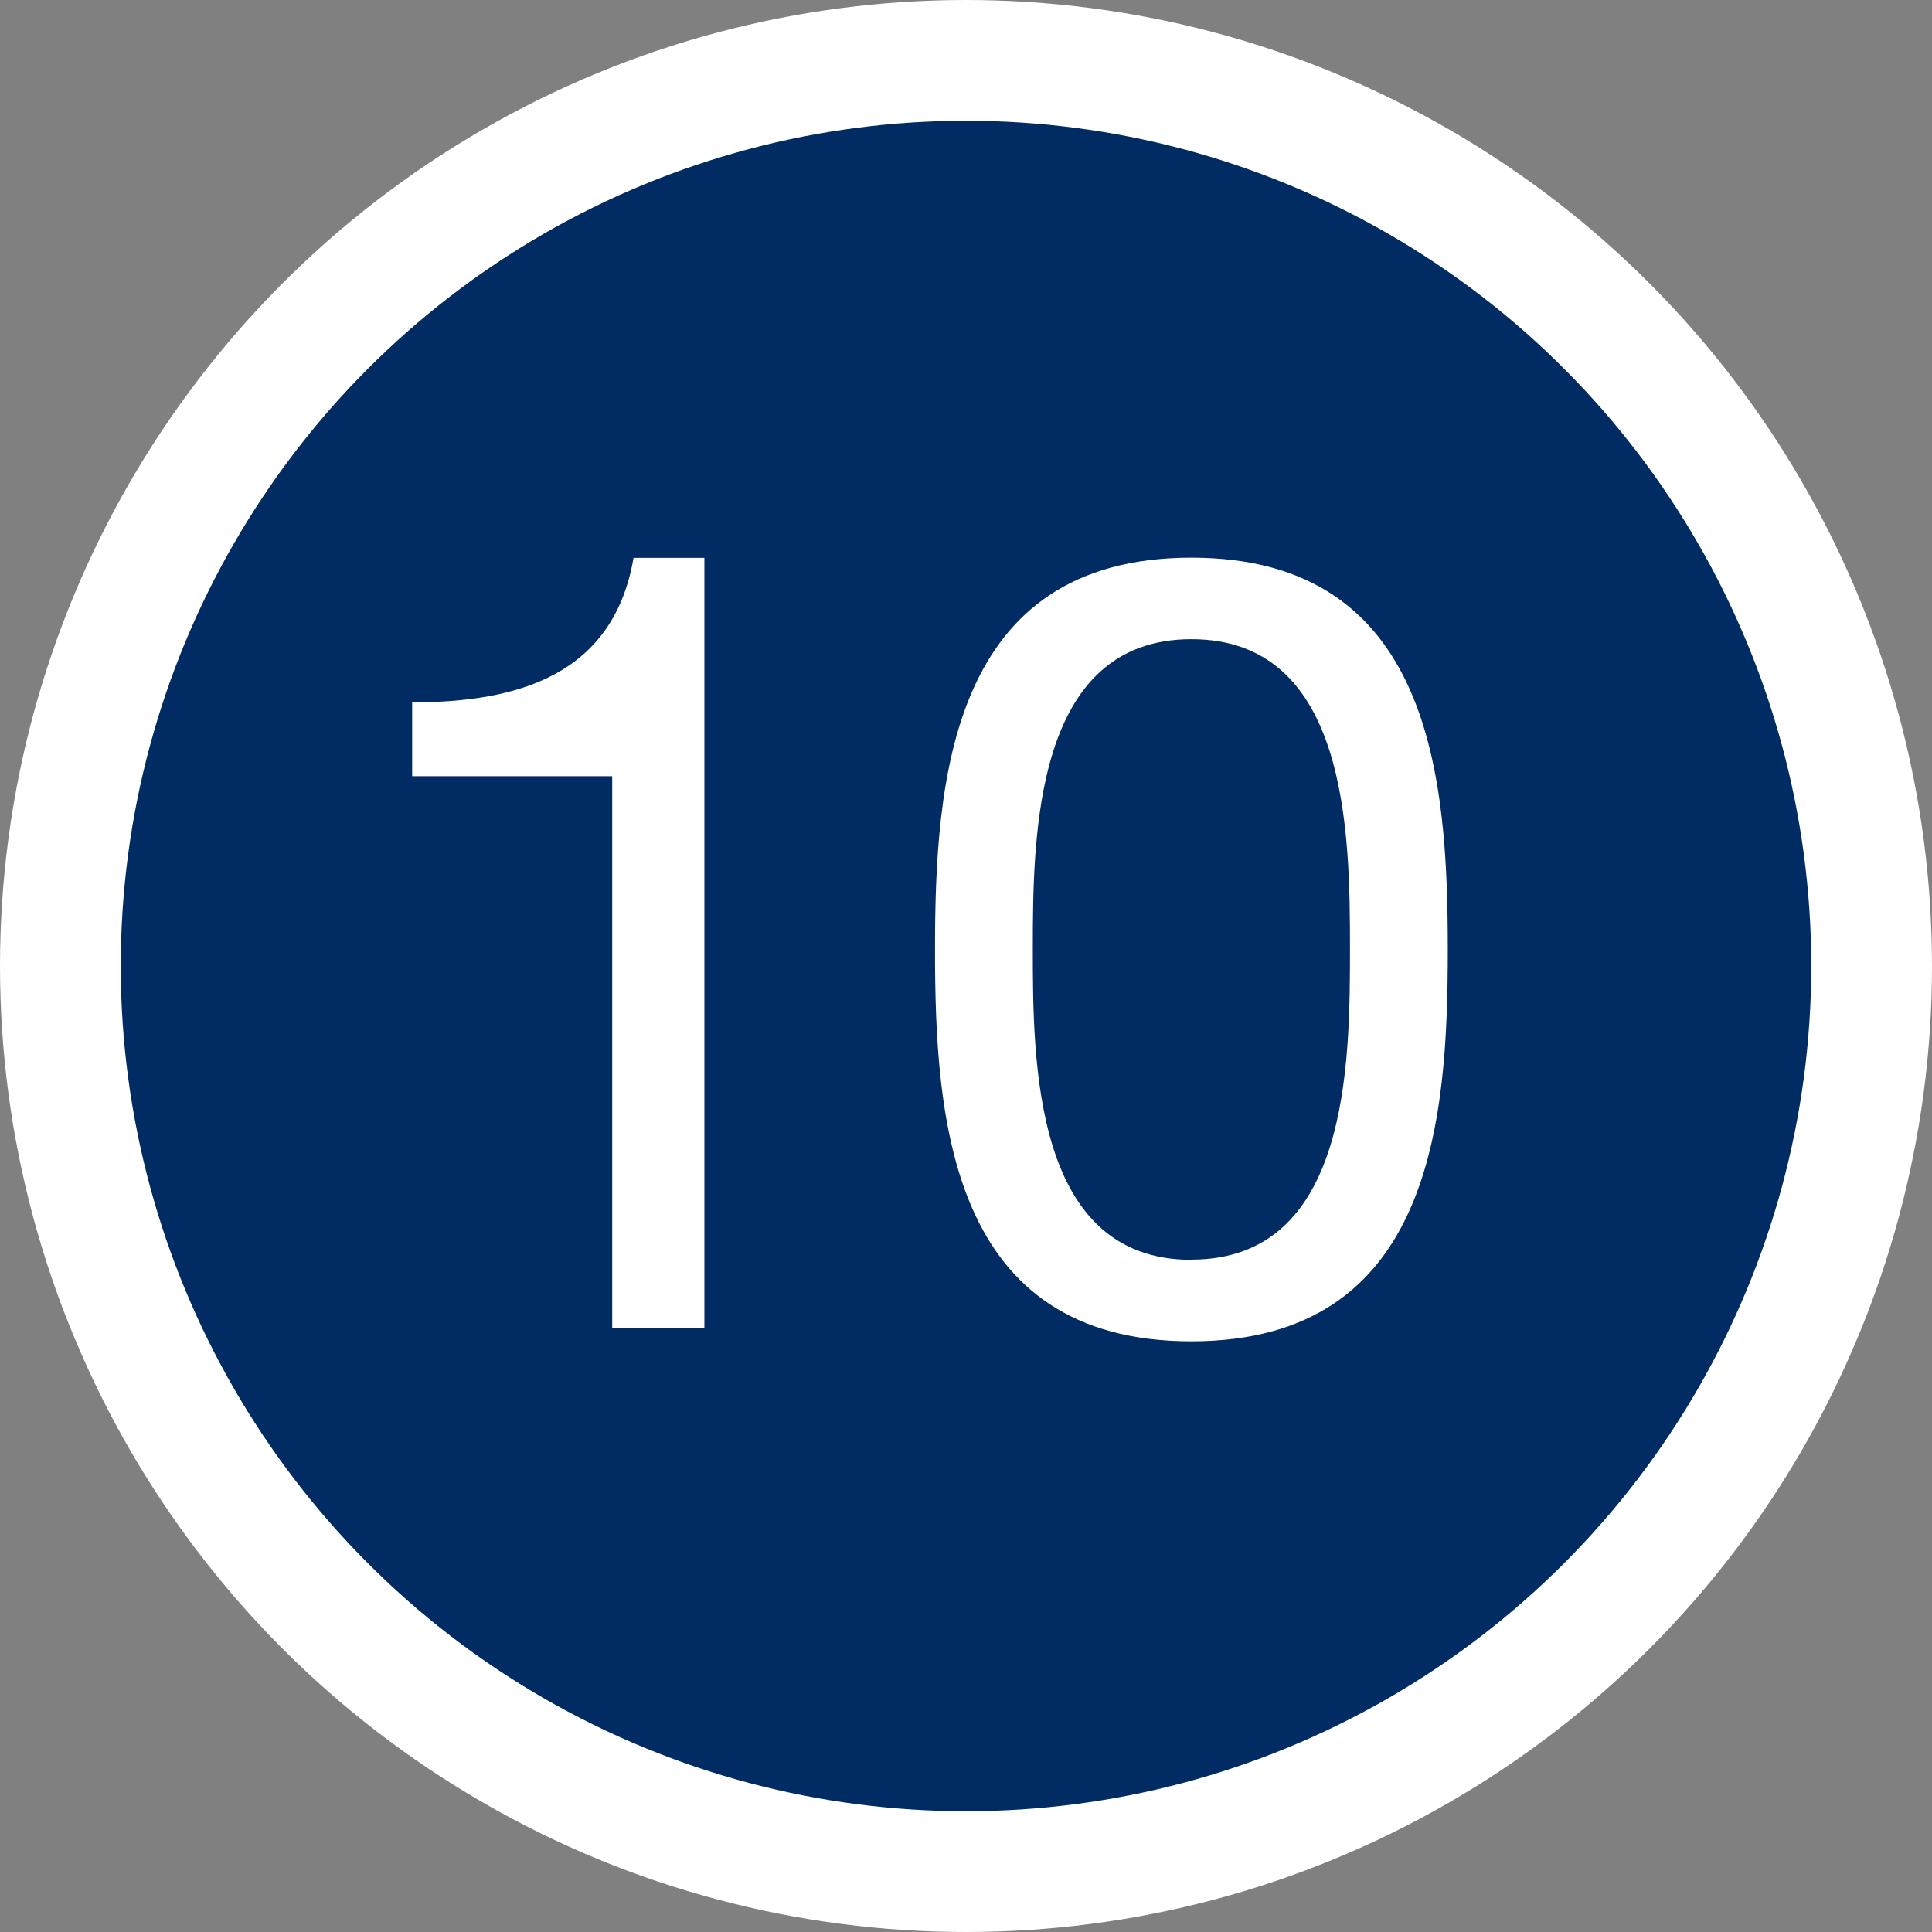 <svg xmlns="http://www.w3.org/2000/svg" viewBox="0 0 96 96"><rect x="0" y="0" width="96" height="96" fill="#808080" stroke="none"/><defs><style>.cls-1{fill:#fff;}.cls-2{fill:#002b63;}</style></defs><title>10_map</title><g id="Layer_2" data-name="Layer 2"><g id="Icons"><circle class="cls-1" cx="48" cy="48" r="48"/><circle class="cls-2" cx="48" cy="48" r="42"/><path class="cls-1" d="M35,66H30.42V38.57H20.48V34.9c5.24,0,10-1.35,11-7.18H35Z"/><path class="cls-1" d="M59.2,27.71c12,0,12.74,11.07,12.74,19.49S71.19,66.65,59.2,66.65s-12.74-11-12.74-19.44S47.21,27.71,59.2,27.71Zm0,34.88c7.83,0,7.88-9.72,7.88-15.44S67,31.76,59.2,31.76s-7.88,9.72-7.88,15.39S51.37,62.6,59.2,62.6Z"/></g></g></svg>
